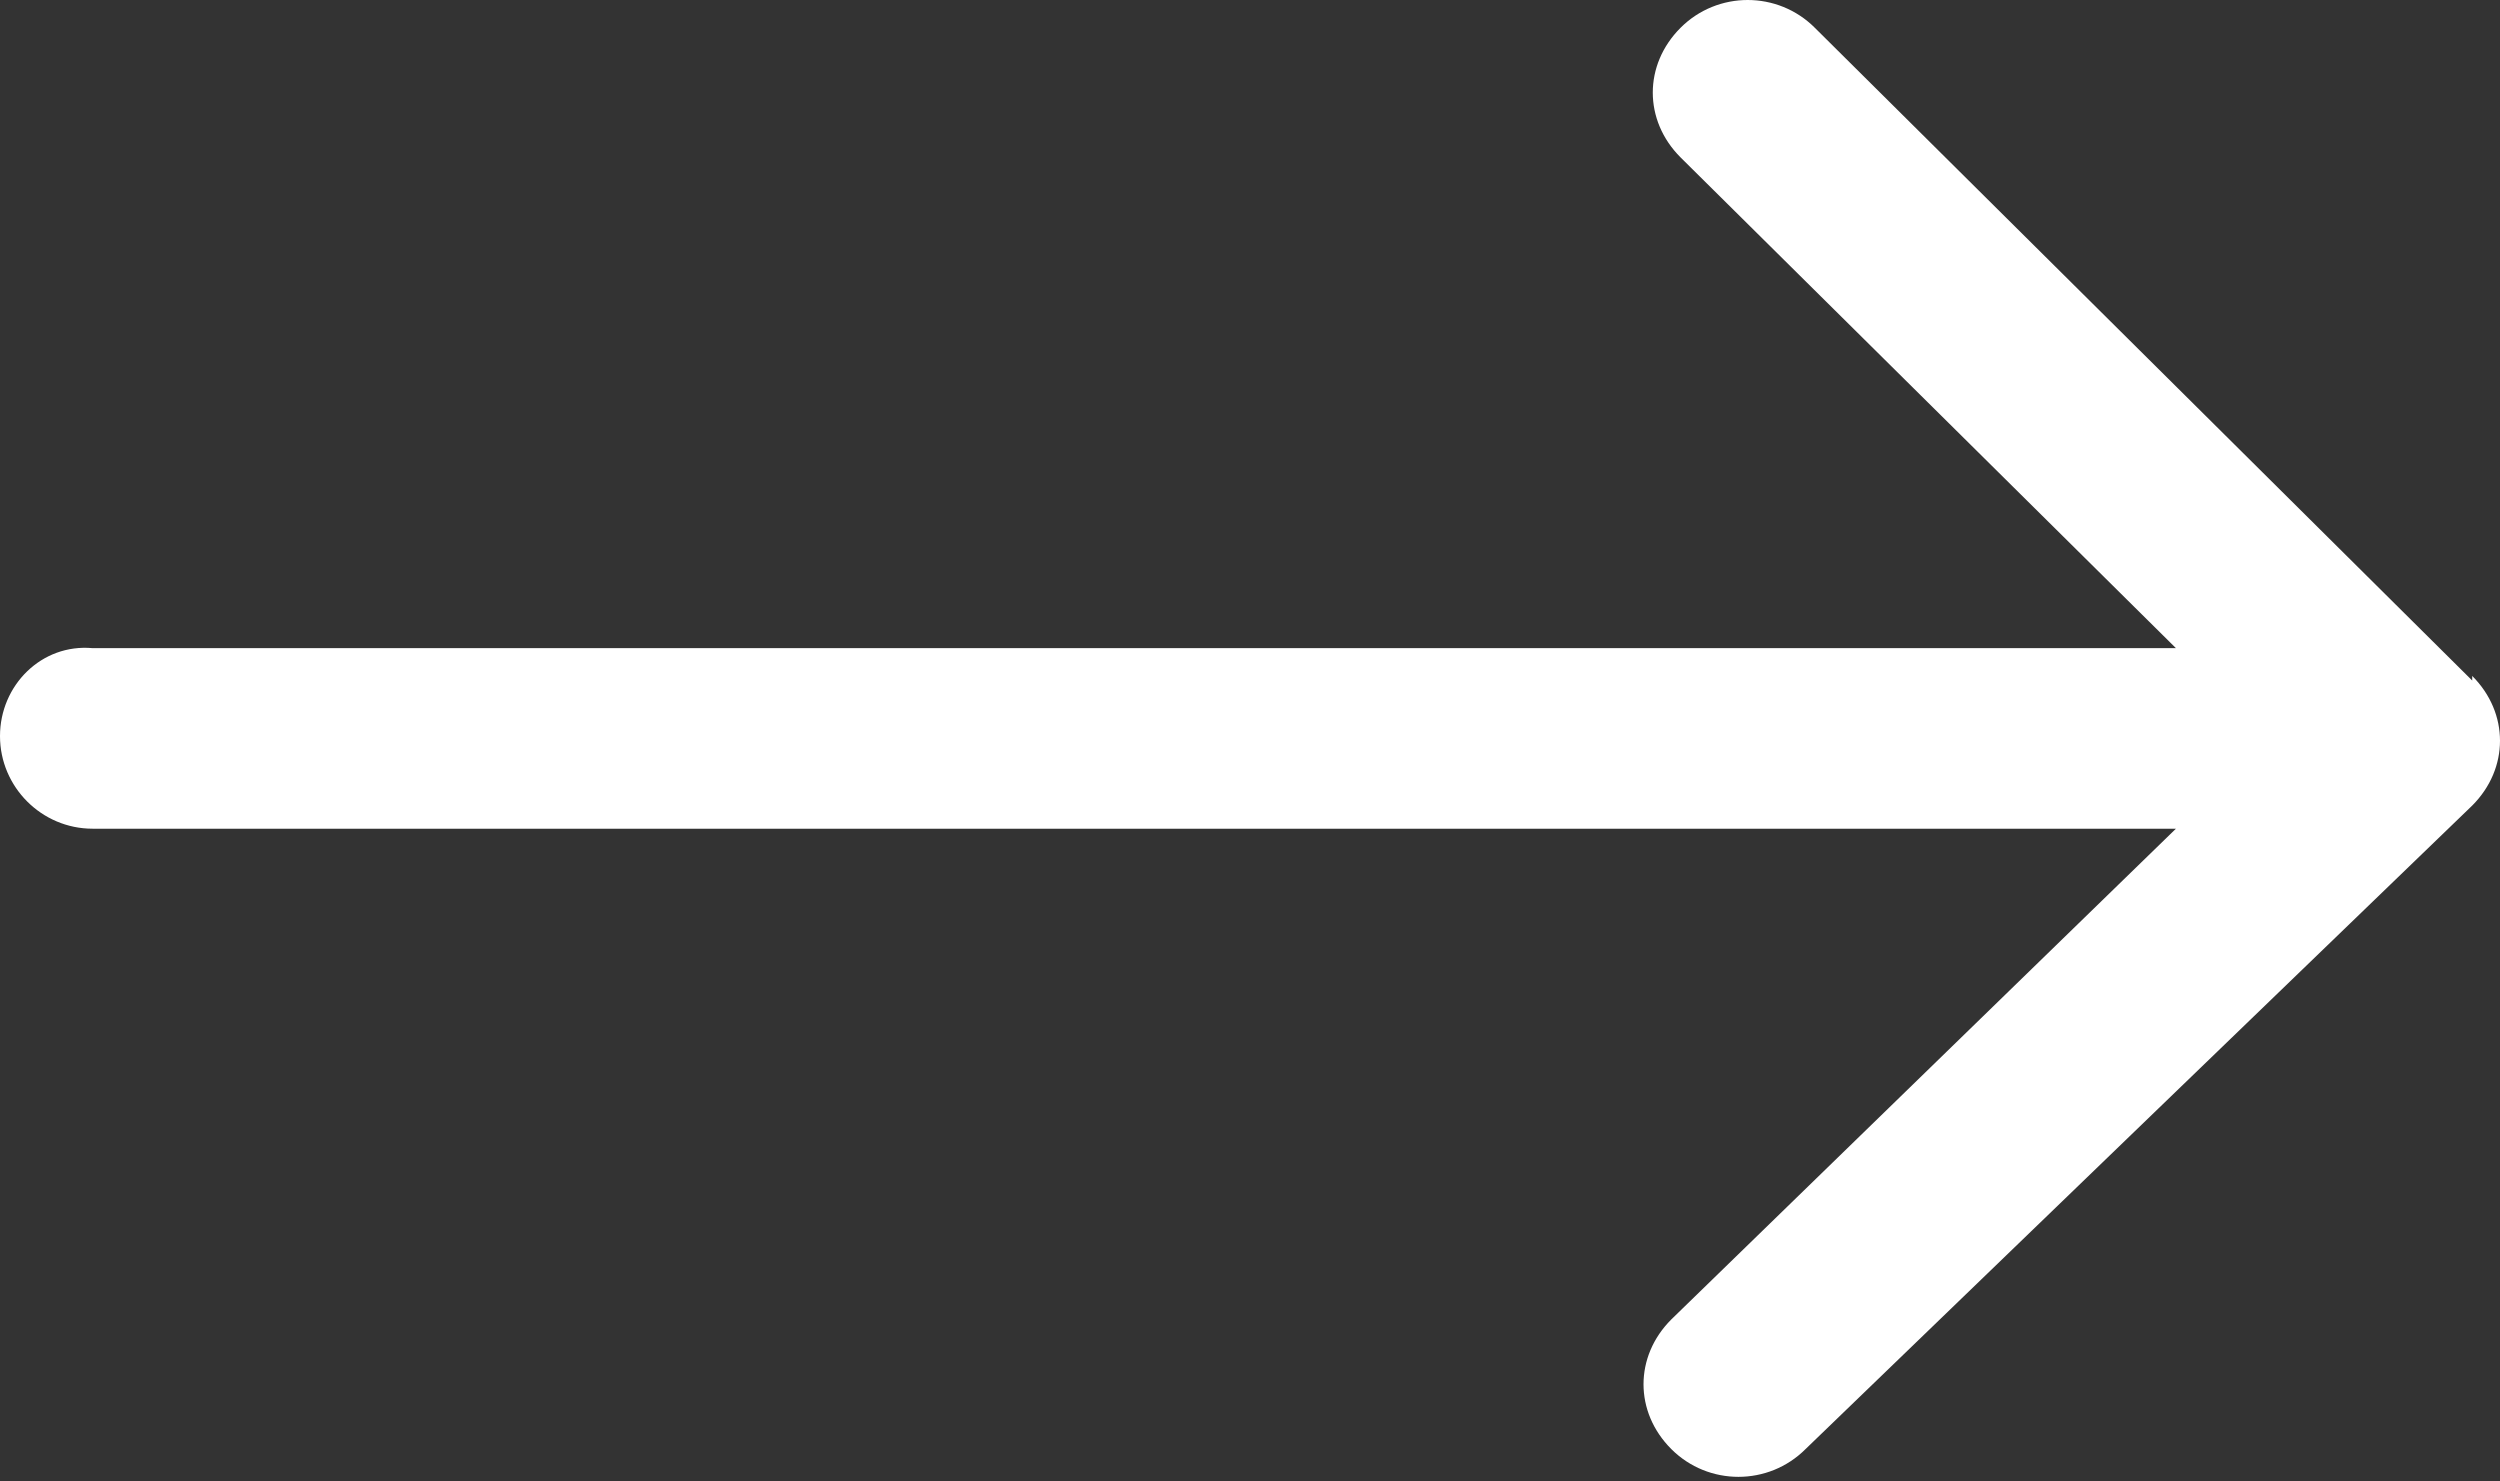 <svg width="54" height="32" viewBox="0 0 54 32" fill="none" xmlns="http://www.w3.org/2000/svg">
<rect x="0" y="0" width="54" height="32" fill="#333333" stroke="none"/>
<g clip-path="url(#clip0_772_99)">
<path d="M53.4 14.7L39.2 0.6C38.4 -0.2 37.1 -0.2 36.3 0.6C35.5 1.4 35.5 2.6 36.3 3.4L47 14H36.4H11.4H2C0.9 13.9 0 14.8 0 15.9C0 17 0.9 17.9 2 17.9H11.4H34.8H47L36.1 28.5C35.3 29.3 35.3 30.5 36.1 31.3C36.9 32.1 38.2 32.1 39 31.3L53.4 17.4C54.2 16.6 54.2 15.4 53.4 14.6V14.7Z" fill="white"/>
</g>
<defs>
<clipPath id="clip0_772_99">
<rect width="54" height="32" fill="white"/>
</clipPath>
</defs>
</svg>
